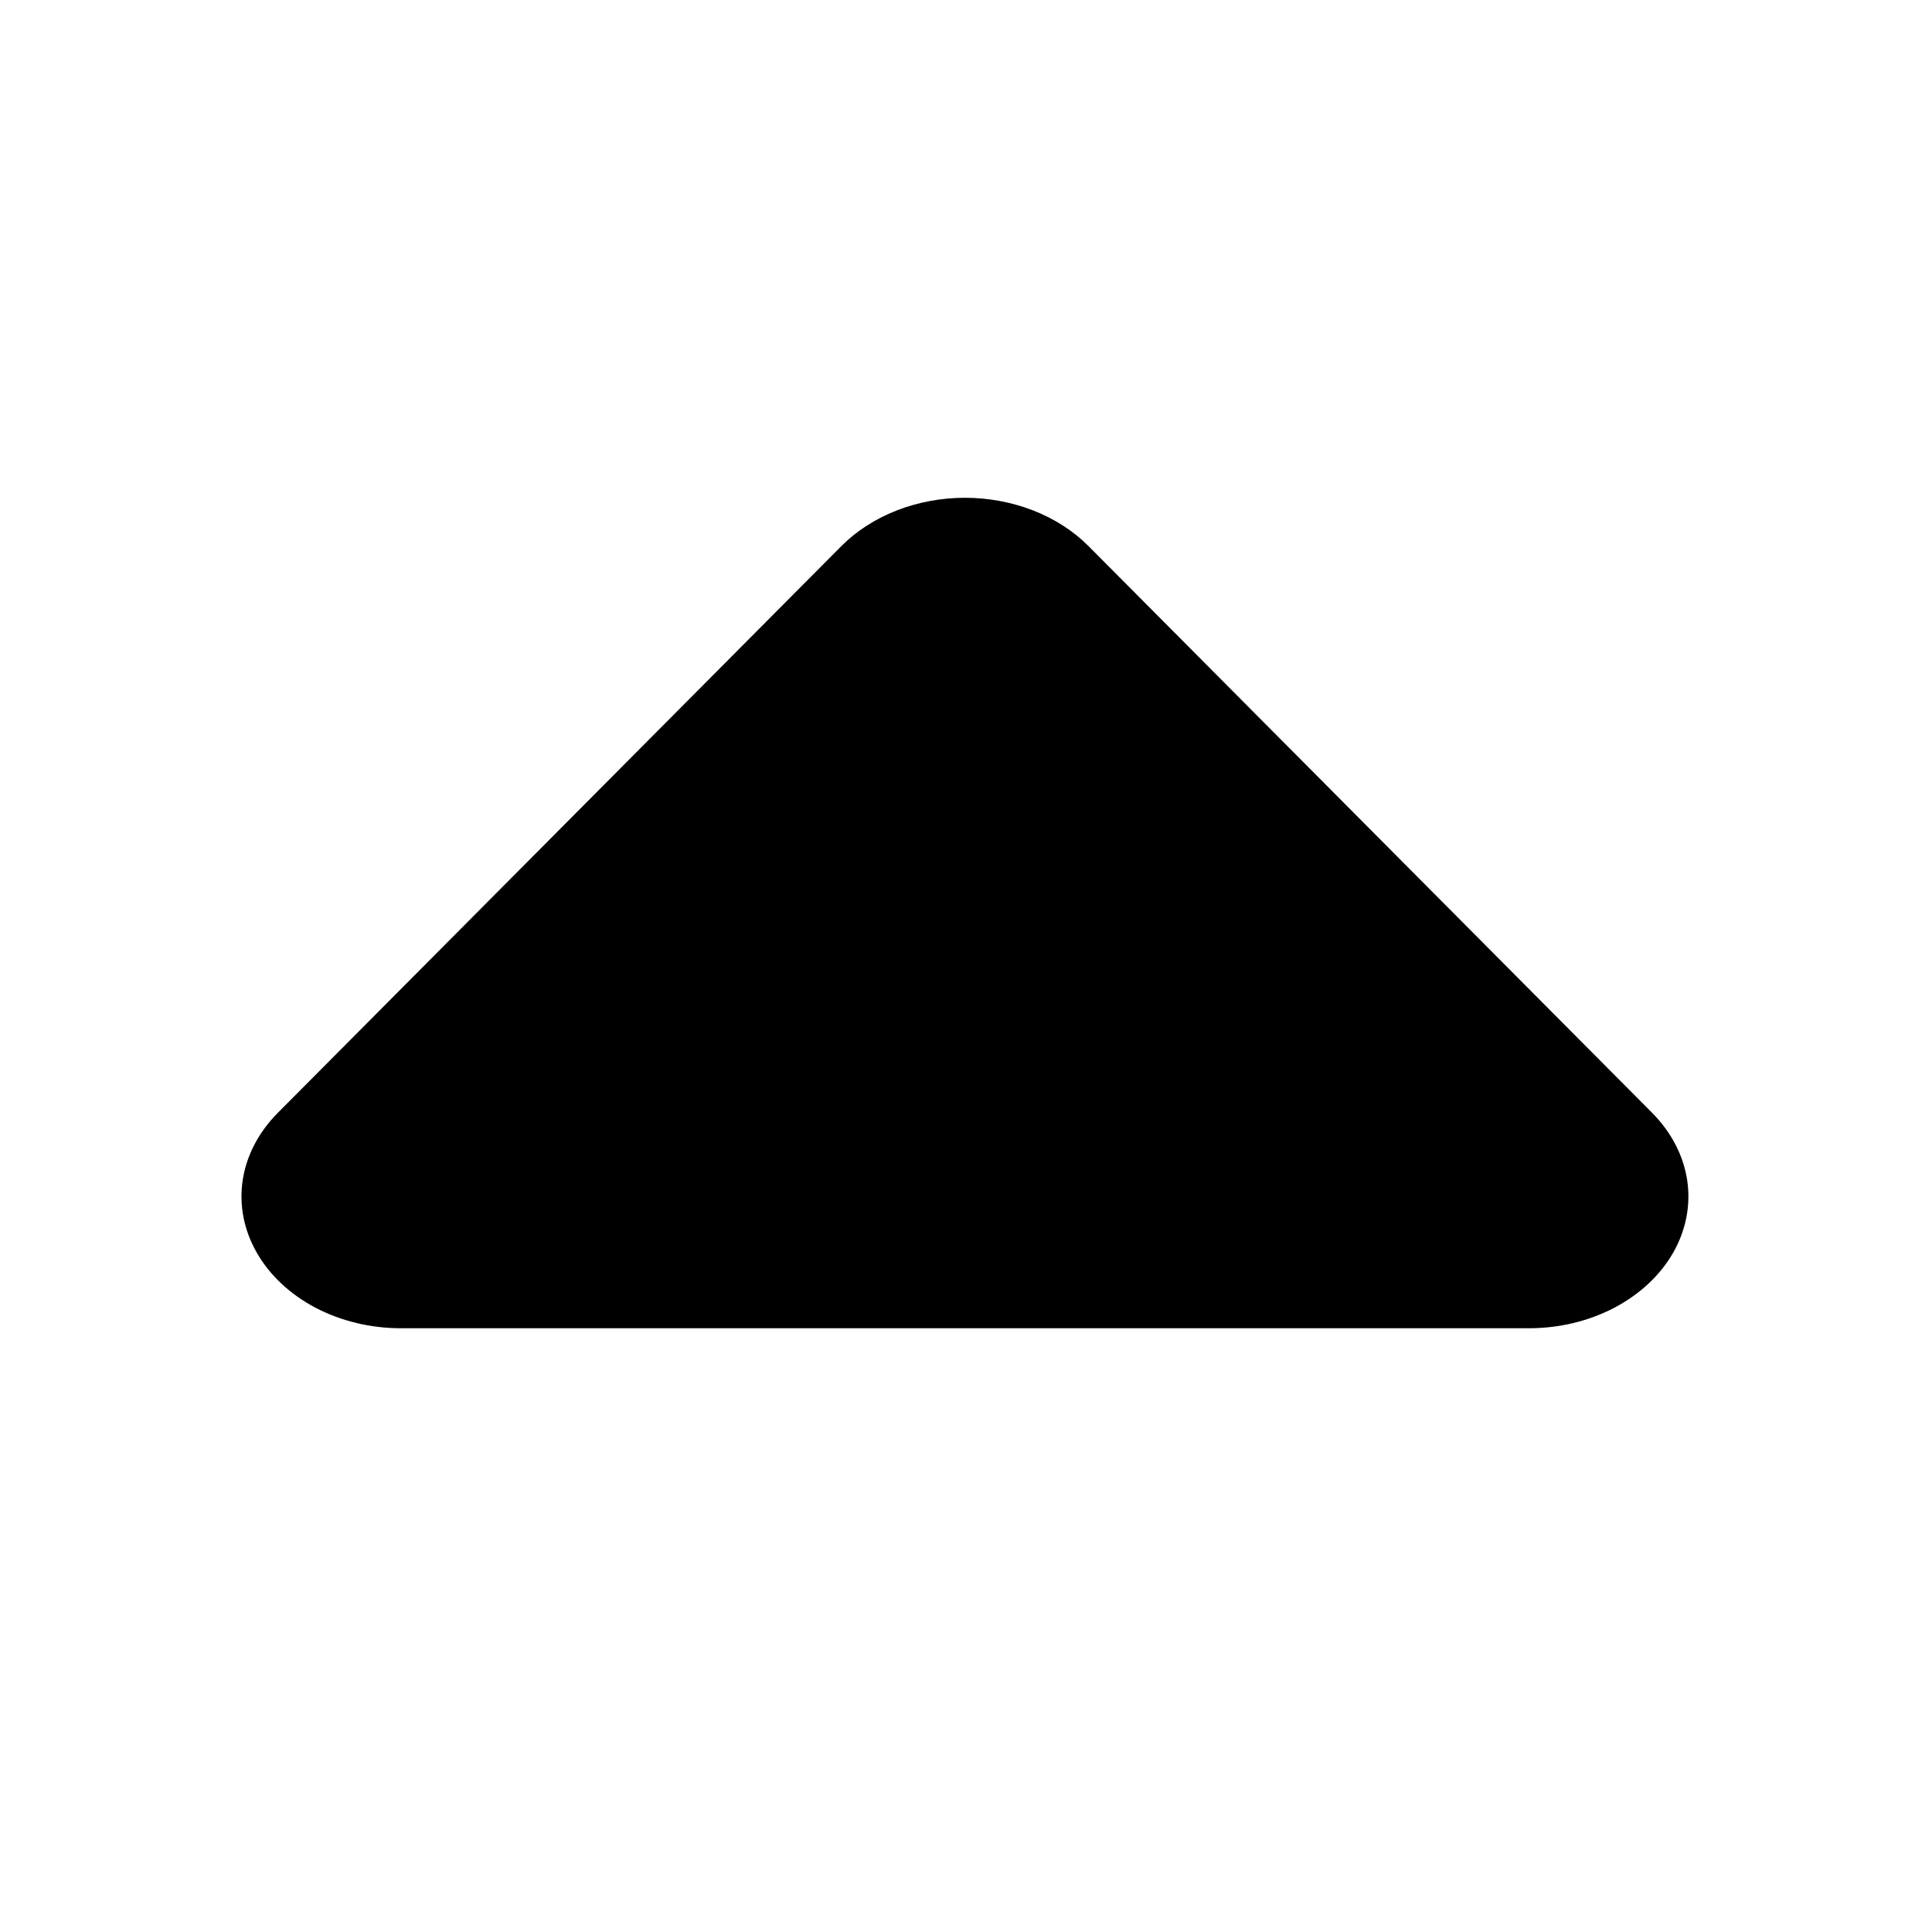 <svg width="20" height="20" viewBox="0 0 20 20" fill="none" xmlns="http://www.w3.org/2000/svg">
<path d="M11.265 5.65L17.105 11.522C17.302 11.722 17.428 11.964 17.466 12.22C17.504 12.476 17.453 12.736 17.32 12.969C17.186 13.202 16.975 13.399 16.711 13.538C16.447 13.676 16.141 13.75 15.828 13.75H4.15C3.837 13.75 3.531 13.676 3.267 13.538C3.003 13.399 2.792 13.202 2.659 12.969C2.525 12.736 2.474 12.476 2.512 12.22C2.55 11.964 2.676 11.722 2.874 11.522L8.713 5.65C8.868 5.495 9.063 5.37 9.283 5.284C9.504 5.198 9.745 5.153 9.989 5.153C10.233 5.153 10.474 5.198 10.695 5.284C10.915 5.37 11.11 5.495 11.265 5.65Z" fill="black"/>
</svg>
